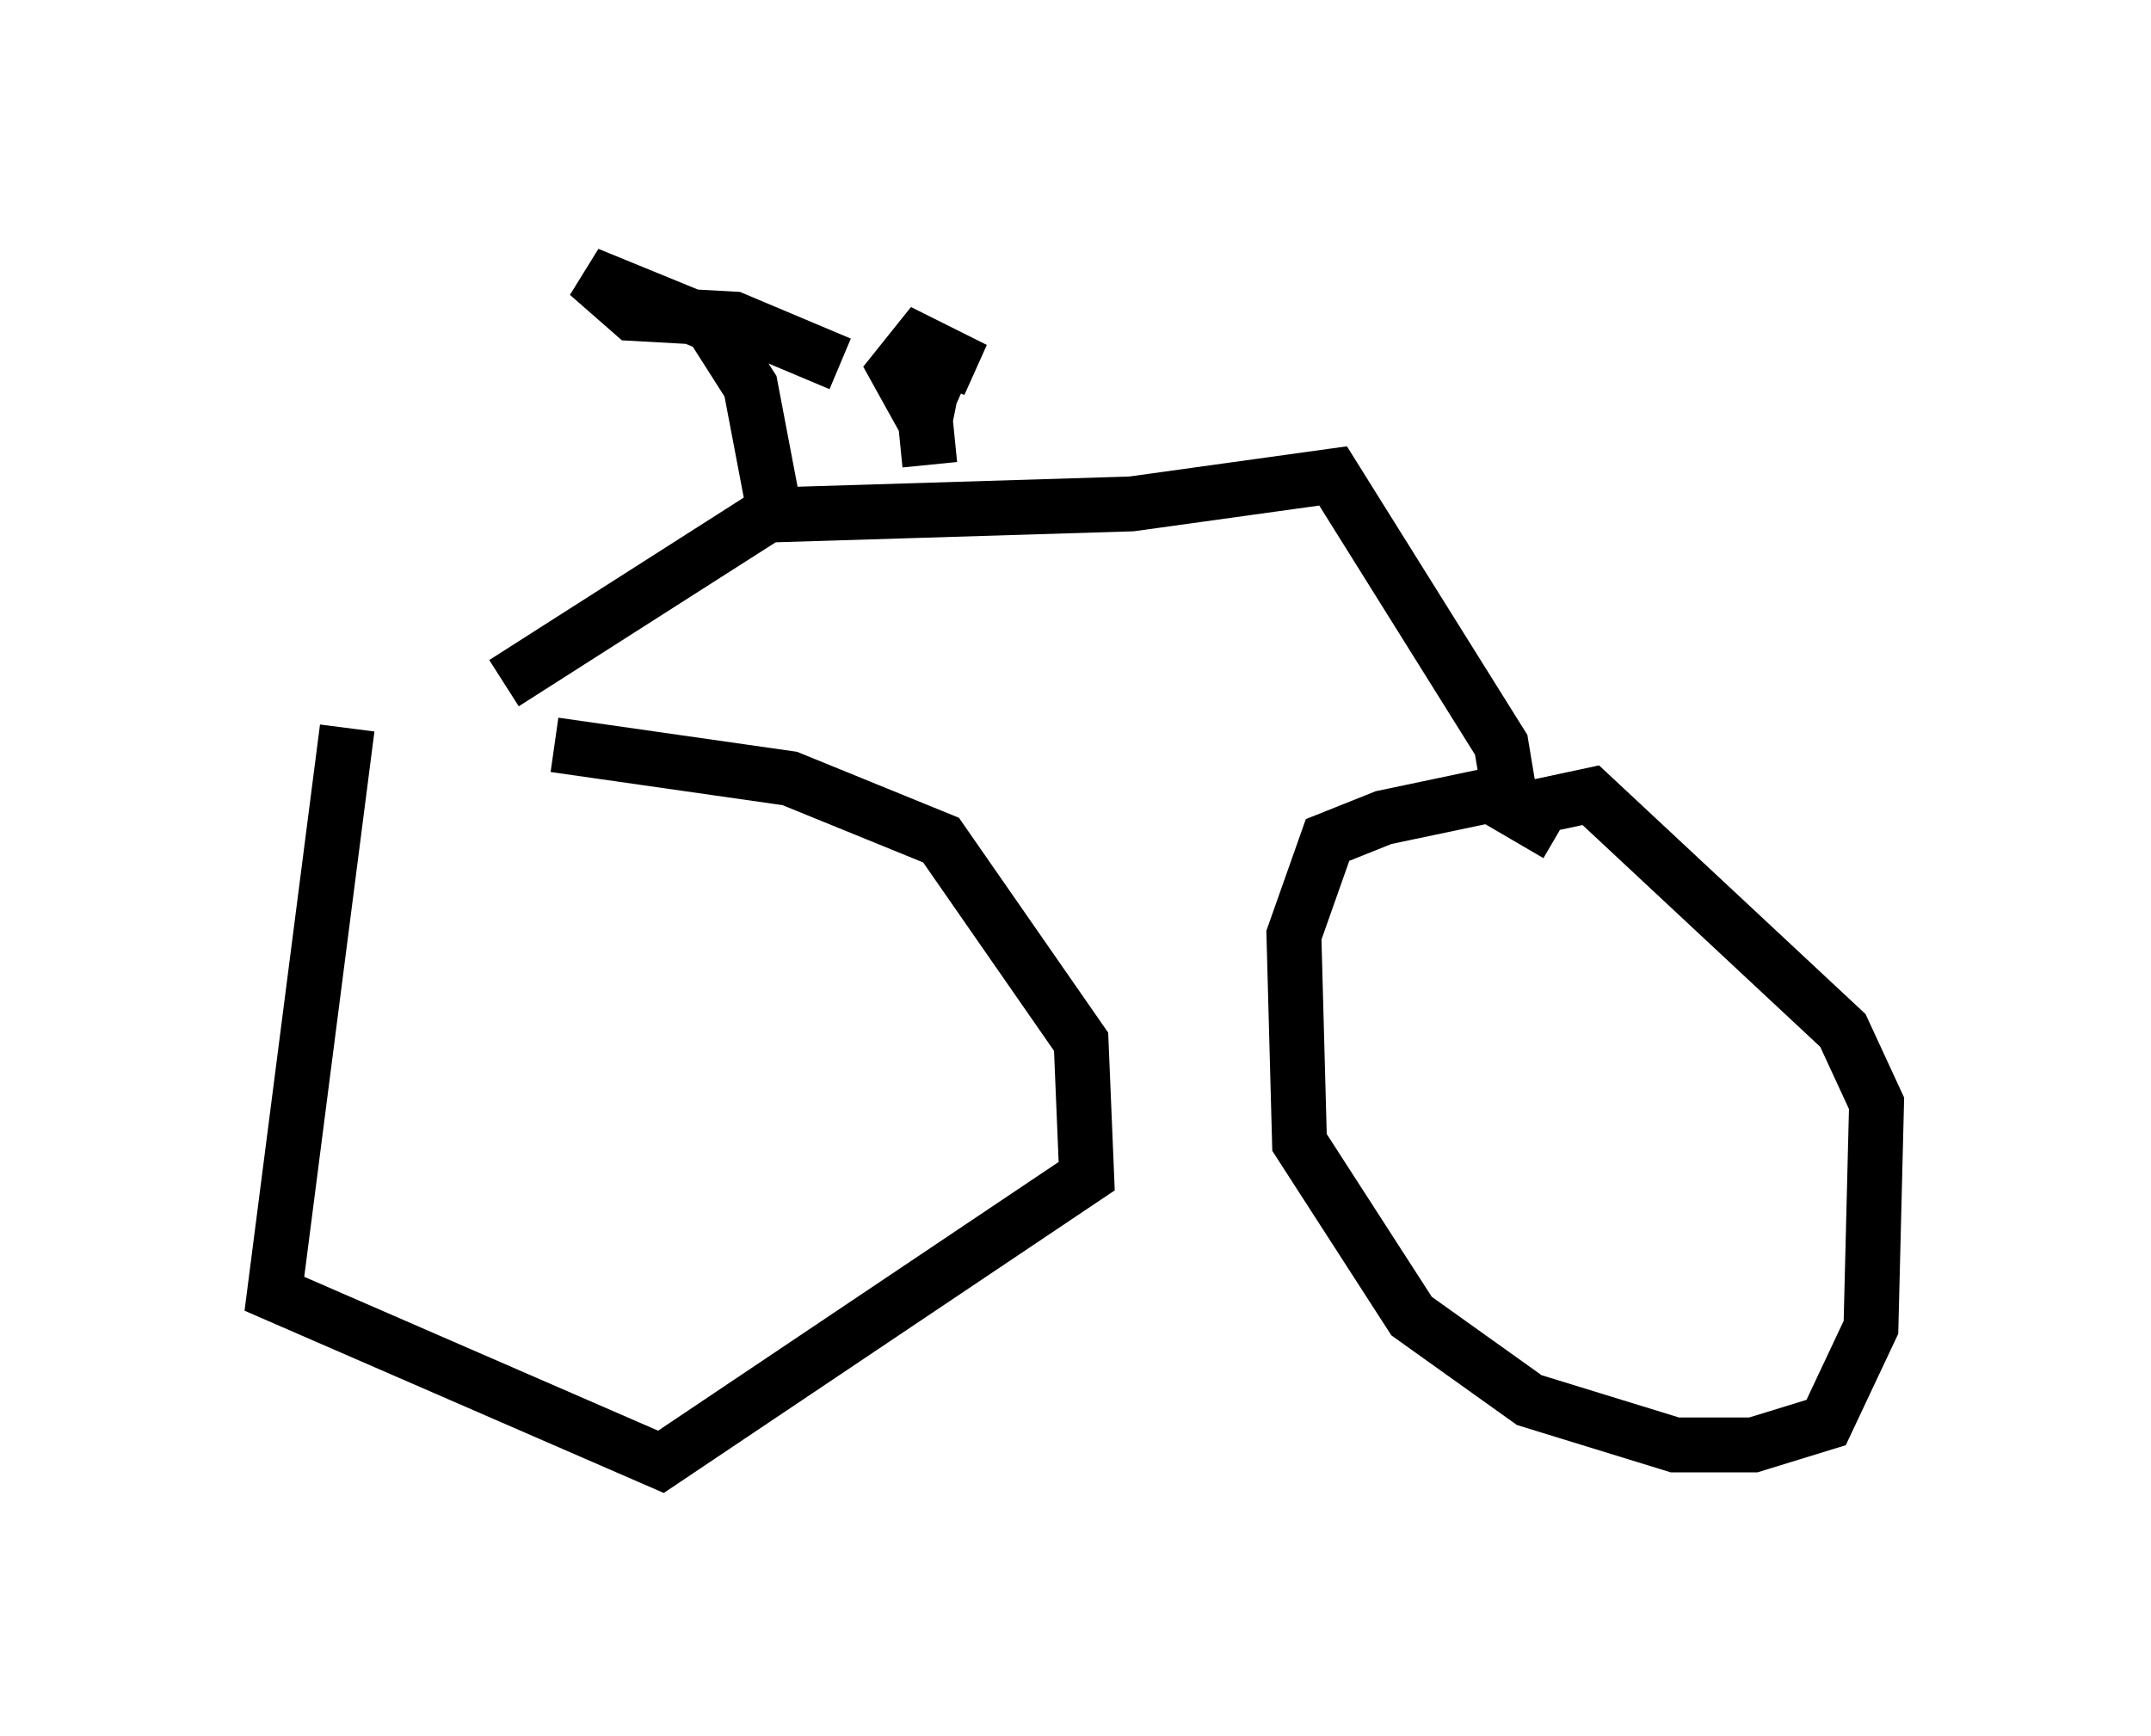<?xml version="1.0" encoding="utf-8" ?>
<svg baseProfile="full" height="31.642" version="1.1" width="39.196" xmlns="http://www.w3.org/2000/svg" xmlns:ev="http://www.w3.org/2001/xml-events" xmlns:xlink="http://www.w3.org/1999/xlink"><defs /><rect fill="white" height="31.642" width="39.196" x="0" y="0" /><path d="M10.41, 13.881 m-4.083, -0.613 l-1.327, 10.311 7.044, 3.063 l7.758, -5.206 -0.102, -2.45 l-2.552, -3.675 -2.756, -1.123 l-4.288, -0.613 m18.273, 1.633 l-1.225, -0.715 -1.94, 0.408 l-1.021, 0.408 -0.613, 1.735 l0.102, 3.777 2.042, 3.165 l2.144, 1.531 2.654, 0.817 l1.429, 0.0 1.327, -0.408 l0.817, -1.735 0.102, -4.083 l-0.613, -1.327 -4.594, -4.288 l-1.429, 0.306 m0.0, 0.0 l-0.204, -1.225 -3.063, -4.9 l-3.675, 0.51 -6.635, 0.204 l-4.798, 3.063 m4.9, -3.267 l-0.408, -2.144 -0.715, -1.123 l-2.246, -0.919 0.817, 0.715 l1.838, 0.102 1.94, 0.817 m1.633, 1.838 l-0.102, -1.021 0.408, -0.919 l0.51, 0.204 -1.021, -0.51 l-0.408, 0.51 0.51, 0.919 l0.51, 0.102 " fill="none" stroke="black" stroke-width="1" /></svg>